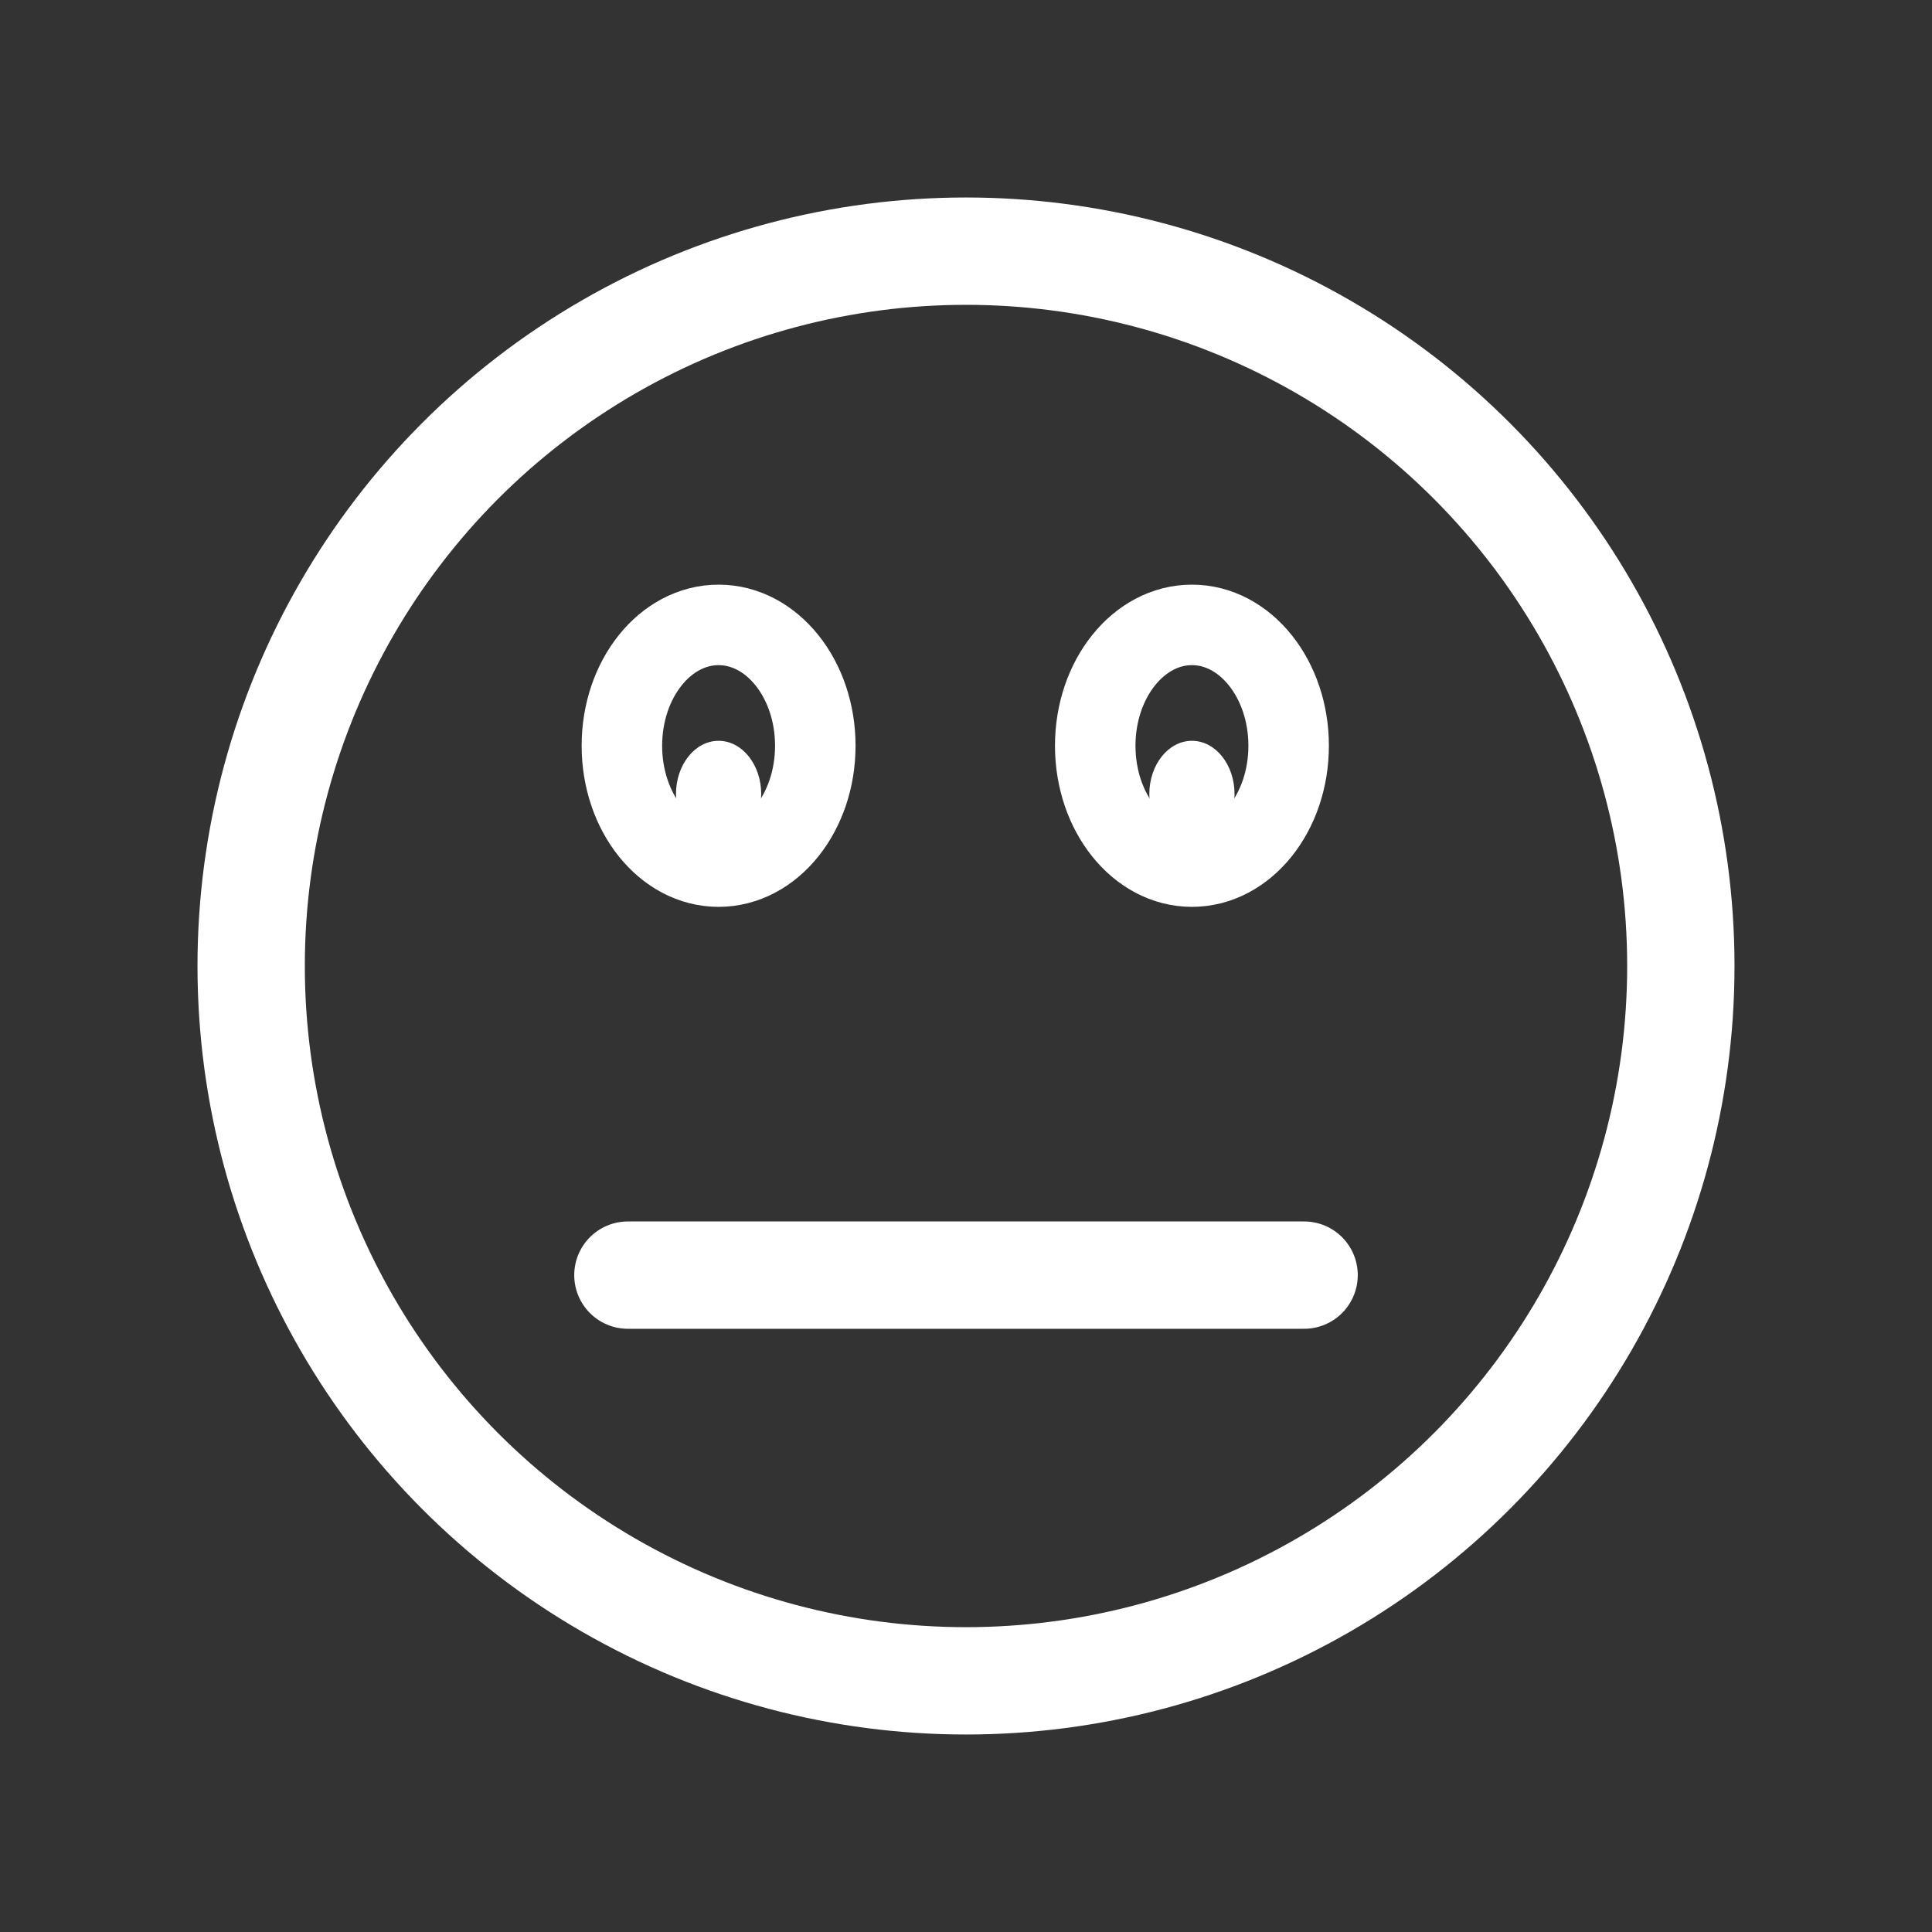 <?xml version="1.0" encoding="UTF-8" standalone="no"?><!DOCTYPE svg PUBLIC "-//W3C//DTD SVG 1.1//EN" "http://www.w3.org/Graphics/SVG/1.1/DTD/svg11.dtd"><svg width="100%" height="100%" viewBox="0 0 36 36" version="1.1" xmlns="http://www.w3.org/2000/svg" xmlns:xlink="http://www.w3.org/1999/xlink" xml:space="preserve" style="fill-rule:evenodd;clip-rule:evenodd;stroke-linejoin:round;stroke-miterlimit:1.414;"><rect x="0" y="0" width="36" height="36" fill="#333333" stroke="none"/><g><ellipse cx="13.39" cy="14.796" rx="0.794" ry="0.992" style="fill:#fff;"/><ellipse cx="22.21" cy="14.796" rx="0.794" ry="0.992" style="fill:#fff;"/><g><ellipse cx="13.39" cy="13.896" rx="1.802" ry="2.252" style="fill:none;stroke:#fff;stroke-width:1.5px;"/><ellipse cx="22.21" cy="13.896" rx="1.802" ry="2.252" style="fill:none;stroke:#fff;stroke-width:1.5px;"/></g><path d="M11.7,23.76l12.6,0" style="fill:none;stroke:#fff;stroke-width:2px;stroke-linecap:round;stroke-miterlimit:1.5;"/><circle cx="18" cy="18" r="13.32" style="fill:none;stroke:#fff;stroke-width:2px;stroke-linecap:round;stroke-miterlimit:1.5;"/></g></svg>